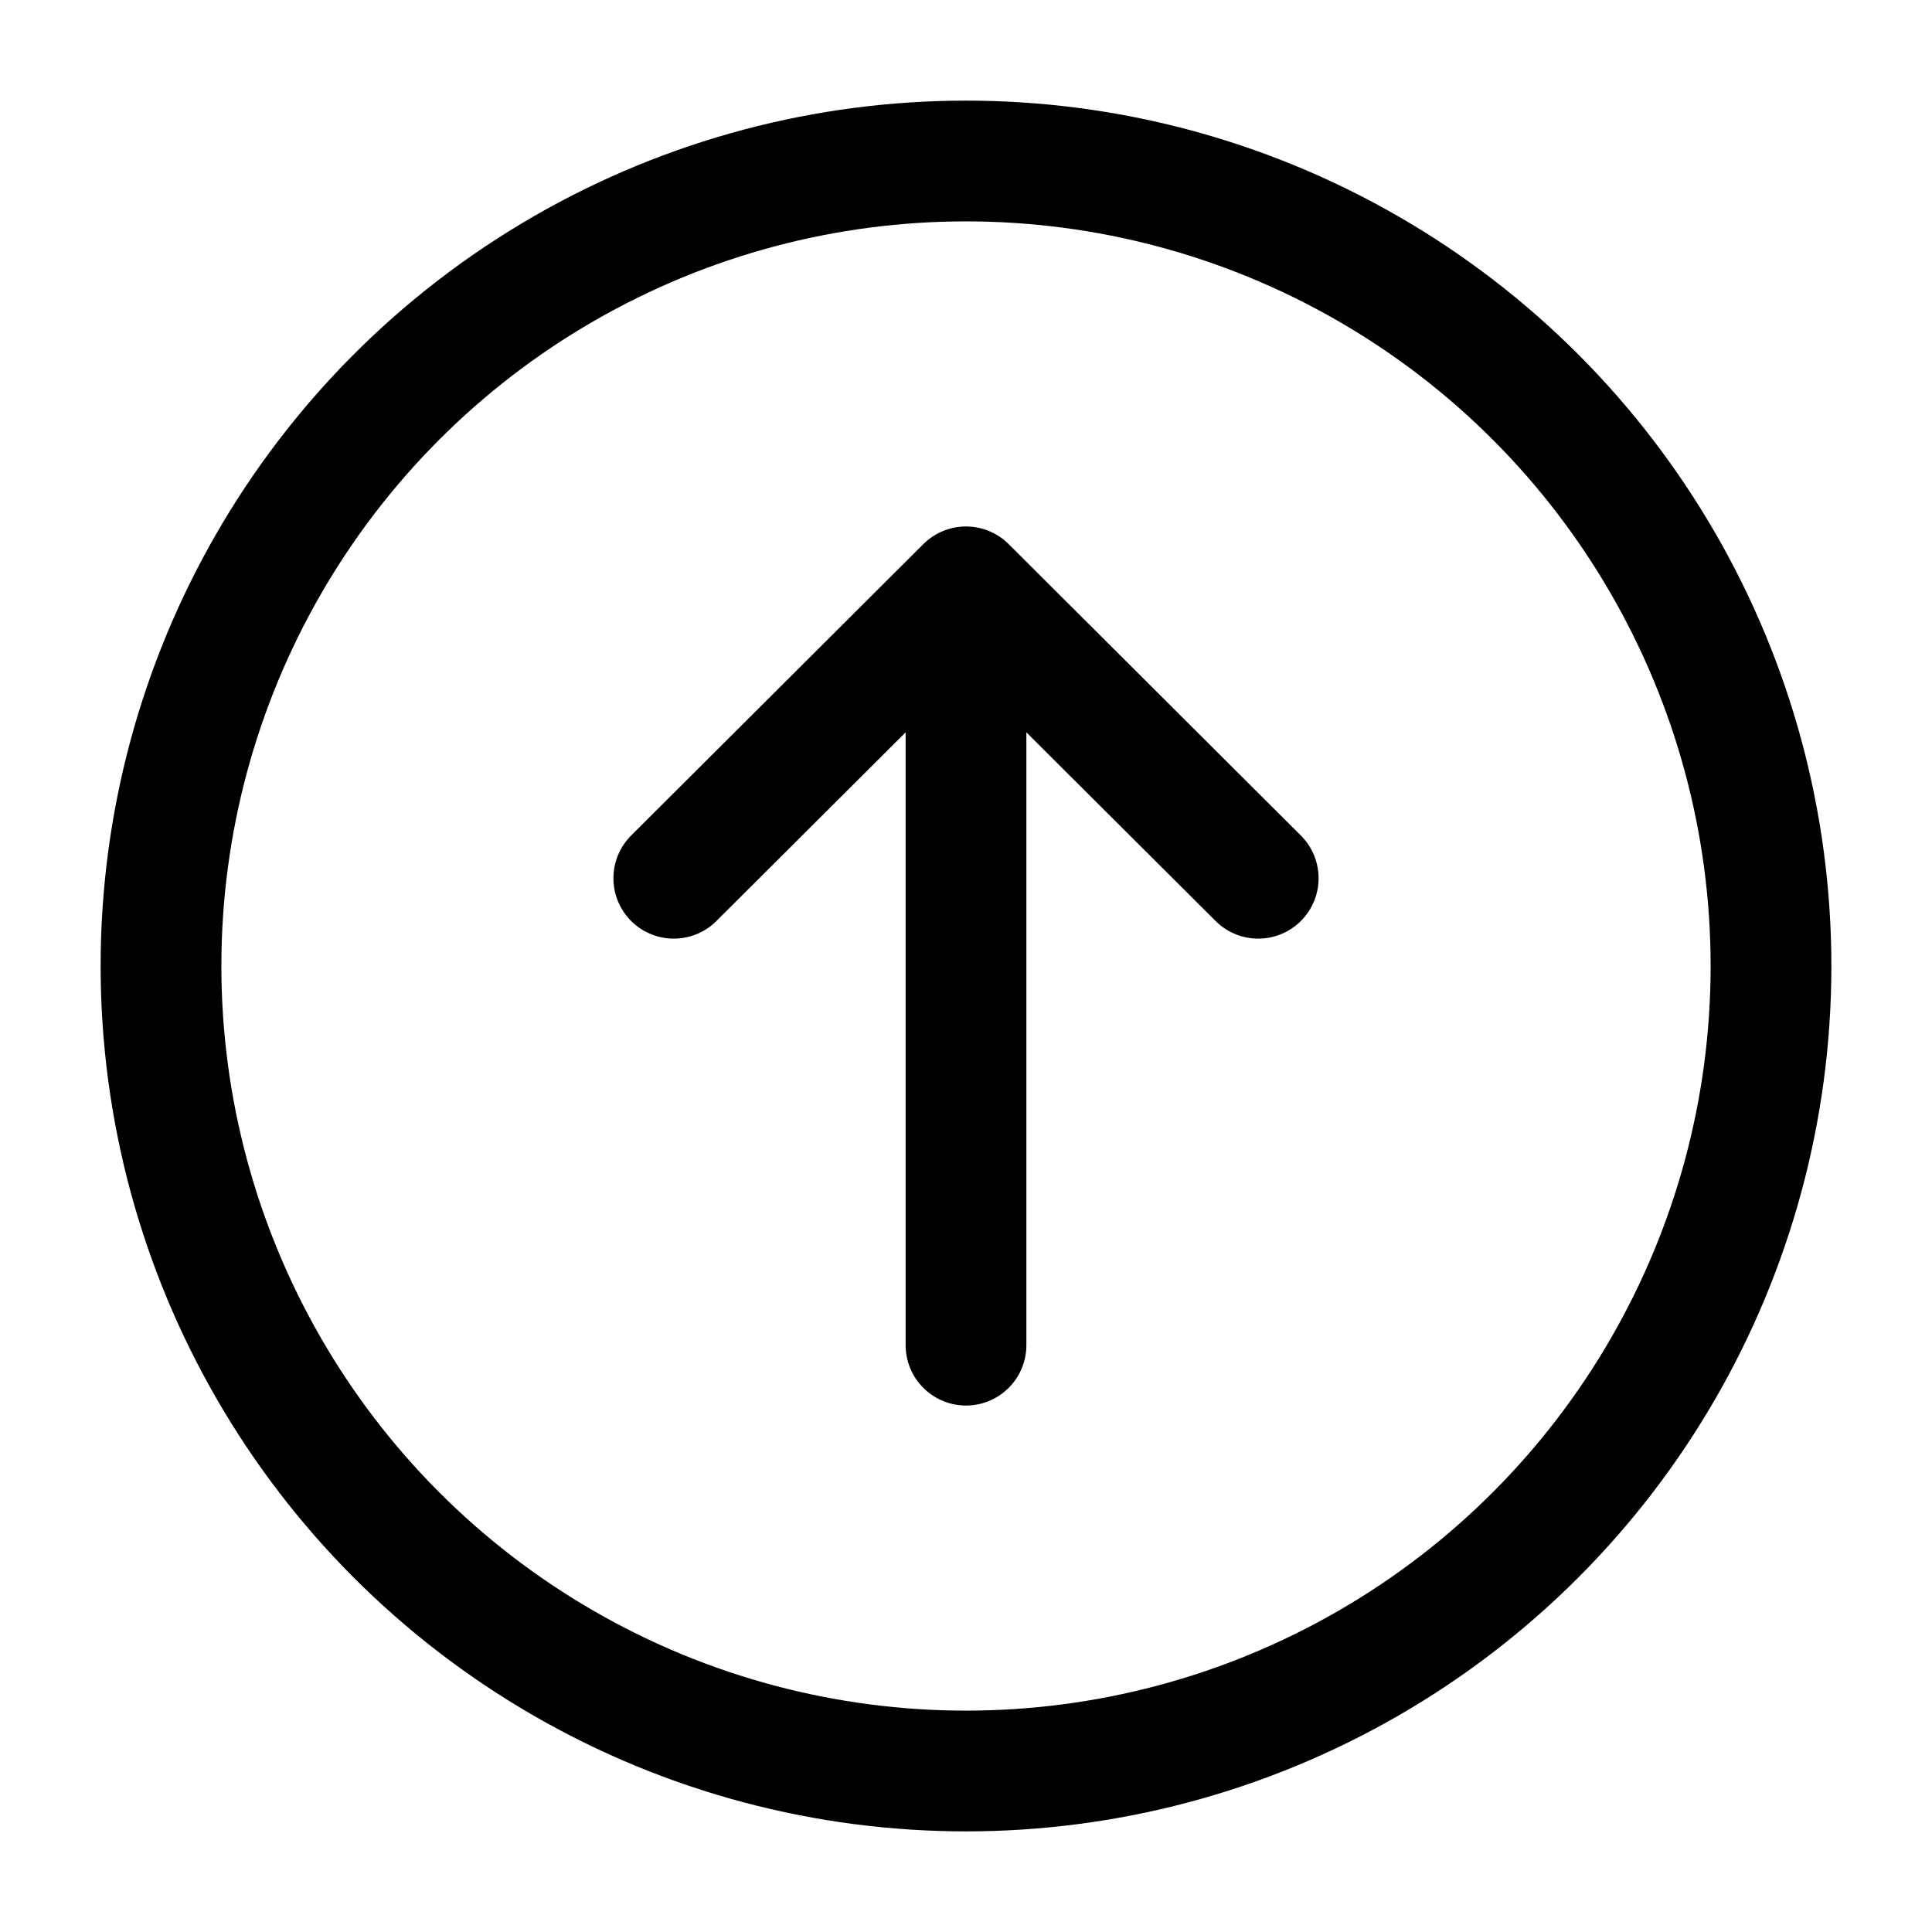 <svg xmlns="http://www.w3.org/2000/svg" width="24" height="24" viewBox="0 0 24 24" stroke="currentColor" fill="none" stroke-linecap="round" stroke-width="1.5" stroke-linejoin="round" stroke-align="center" ><polyline  points="8.37 10.91 12 7.29 15.63 10.91 12 7.29 12 16.71"/><circle  cx="12" cy="12" r="10"/></svg>